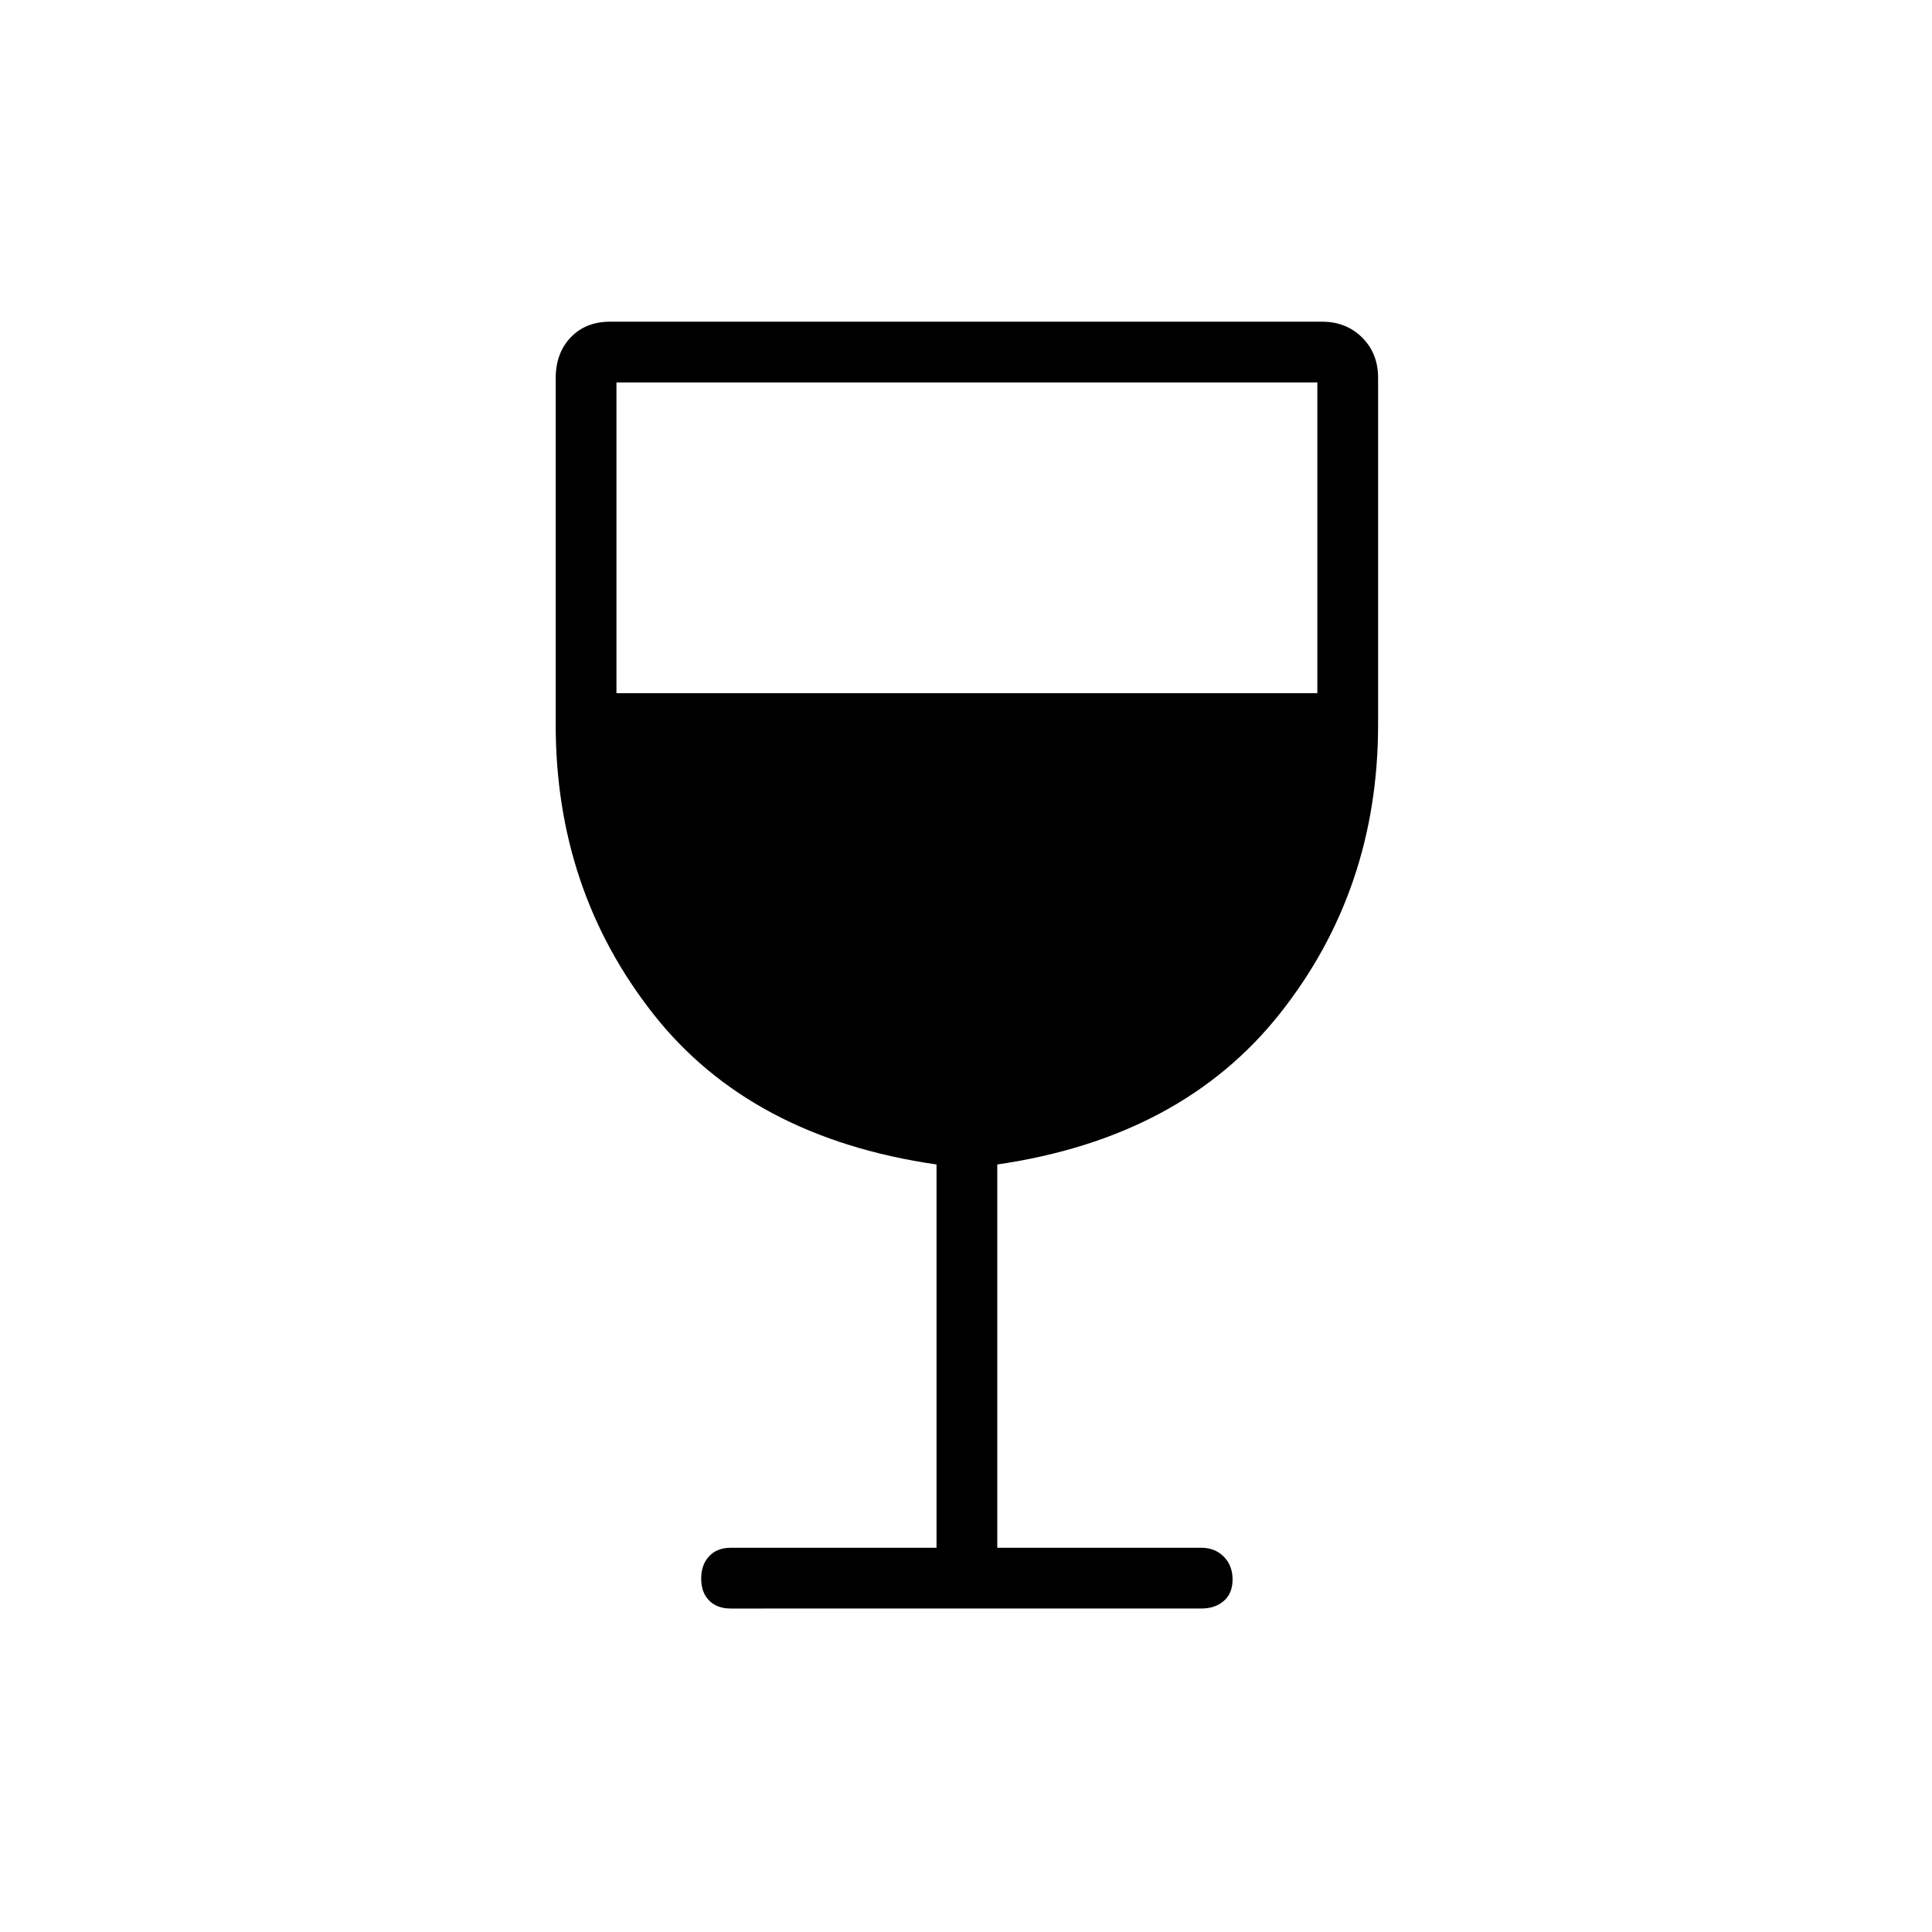 <svg xmlns="http://www.w3.org/2000/svg" height="48" viewBox="0 -960 960 960" width="48"><path d="M465.35-190.92v-190.46q-92.47-13.35-140.85-74.94Q276.12-517.9 276.12-600v-172q0-12.54 7.46-20.35 7.46-7.8 19.5-7.8h353.84q12.04 0 19.95 7.9 7.9 7.9 7.9 19.94V-600q0 82.1-48.83 143.68-48.82 61.59-140.4 74.94v190.46h101.38q6.81 0 11.18 4.42 4.36 4.43 4.36 11.33t-4.36 10.67q-4.37 3.77-11.18 3.77H363.08q-6.81 0-10.73-3.99-3.93-3.98-3.93-10.88t3.93-11.11q3.92-4.21 10.73-4.21h102.27ZM306.31-615.54h348.27v-154.42H306.31v154.42Z"/></svg>